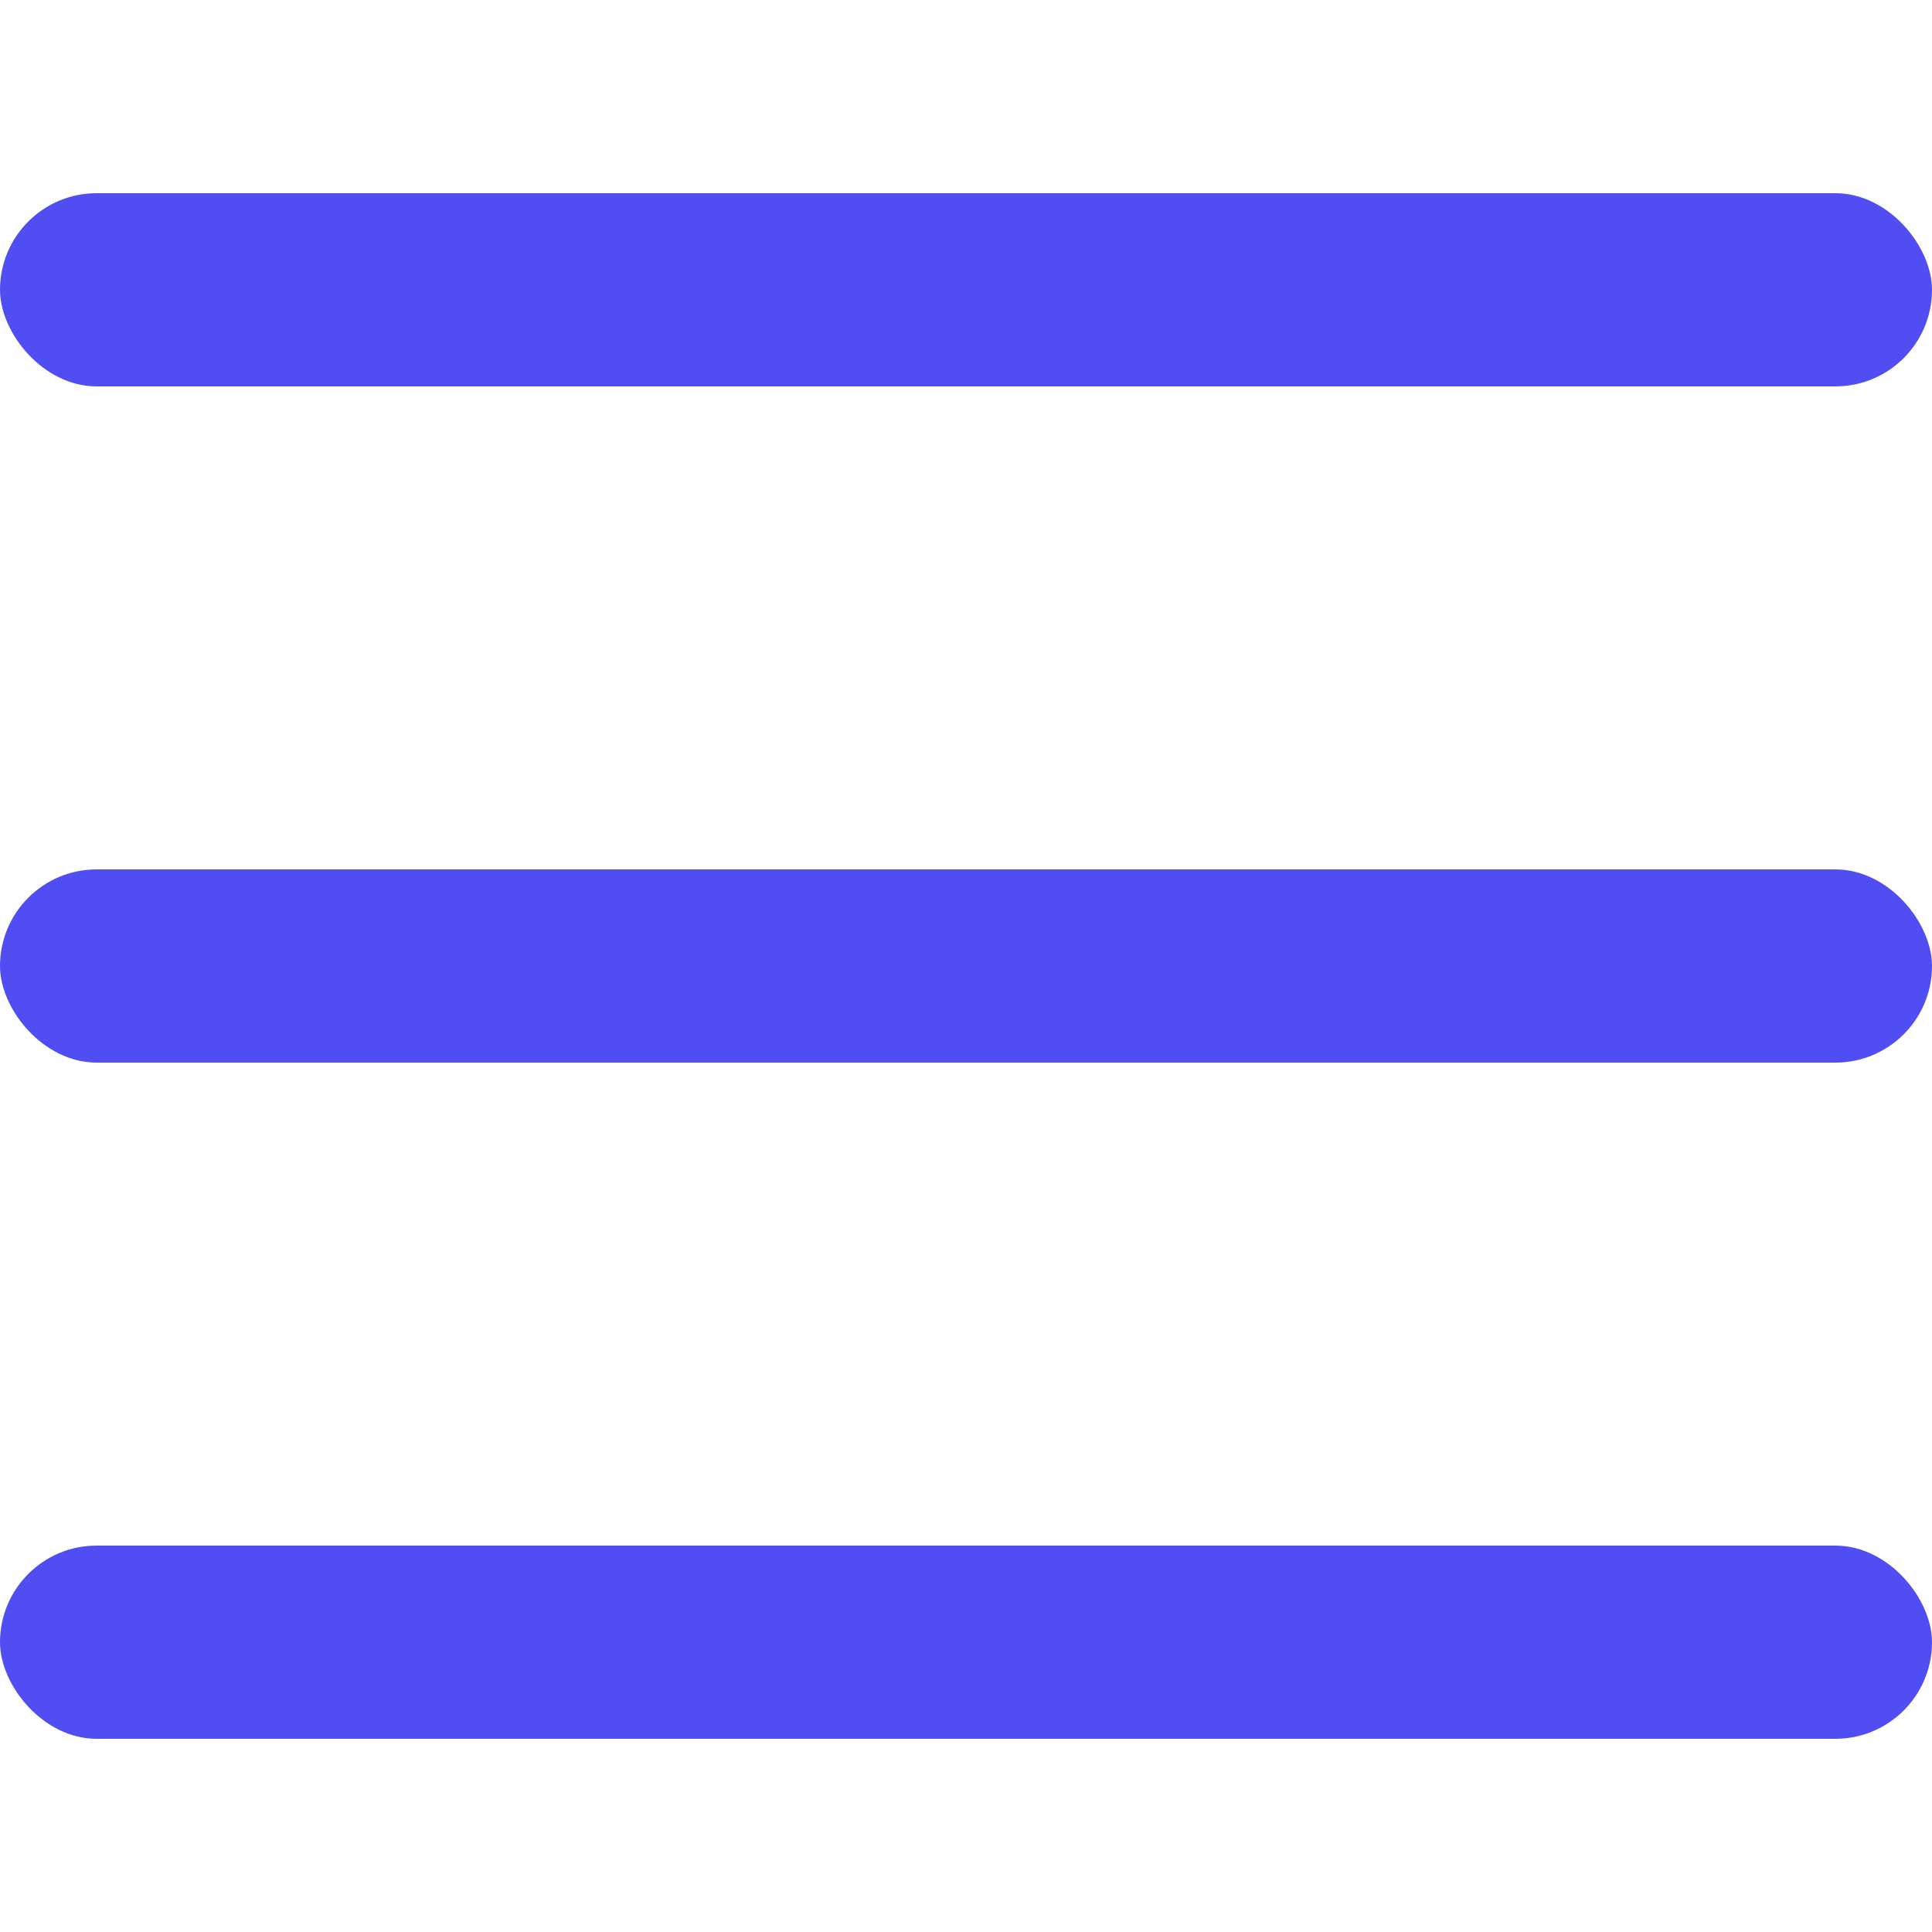 <svg width="20" height="20" viewBox="0 0 20 20" fill="none" xmlns="http://www.w3.org/2000/svg"><rect y="2" width="20" height="2" rx="1" fill="#504EF3"/><rect y="9" width="20" height="2" rx="1" fill="#504EF3"/><rect y="16" width="20" height="2" rx="1" fill="#504EF3"/></svg>